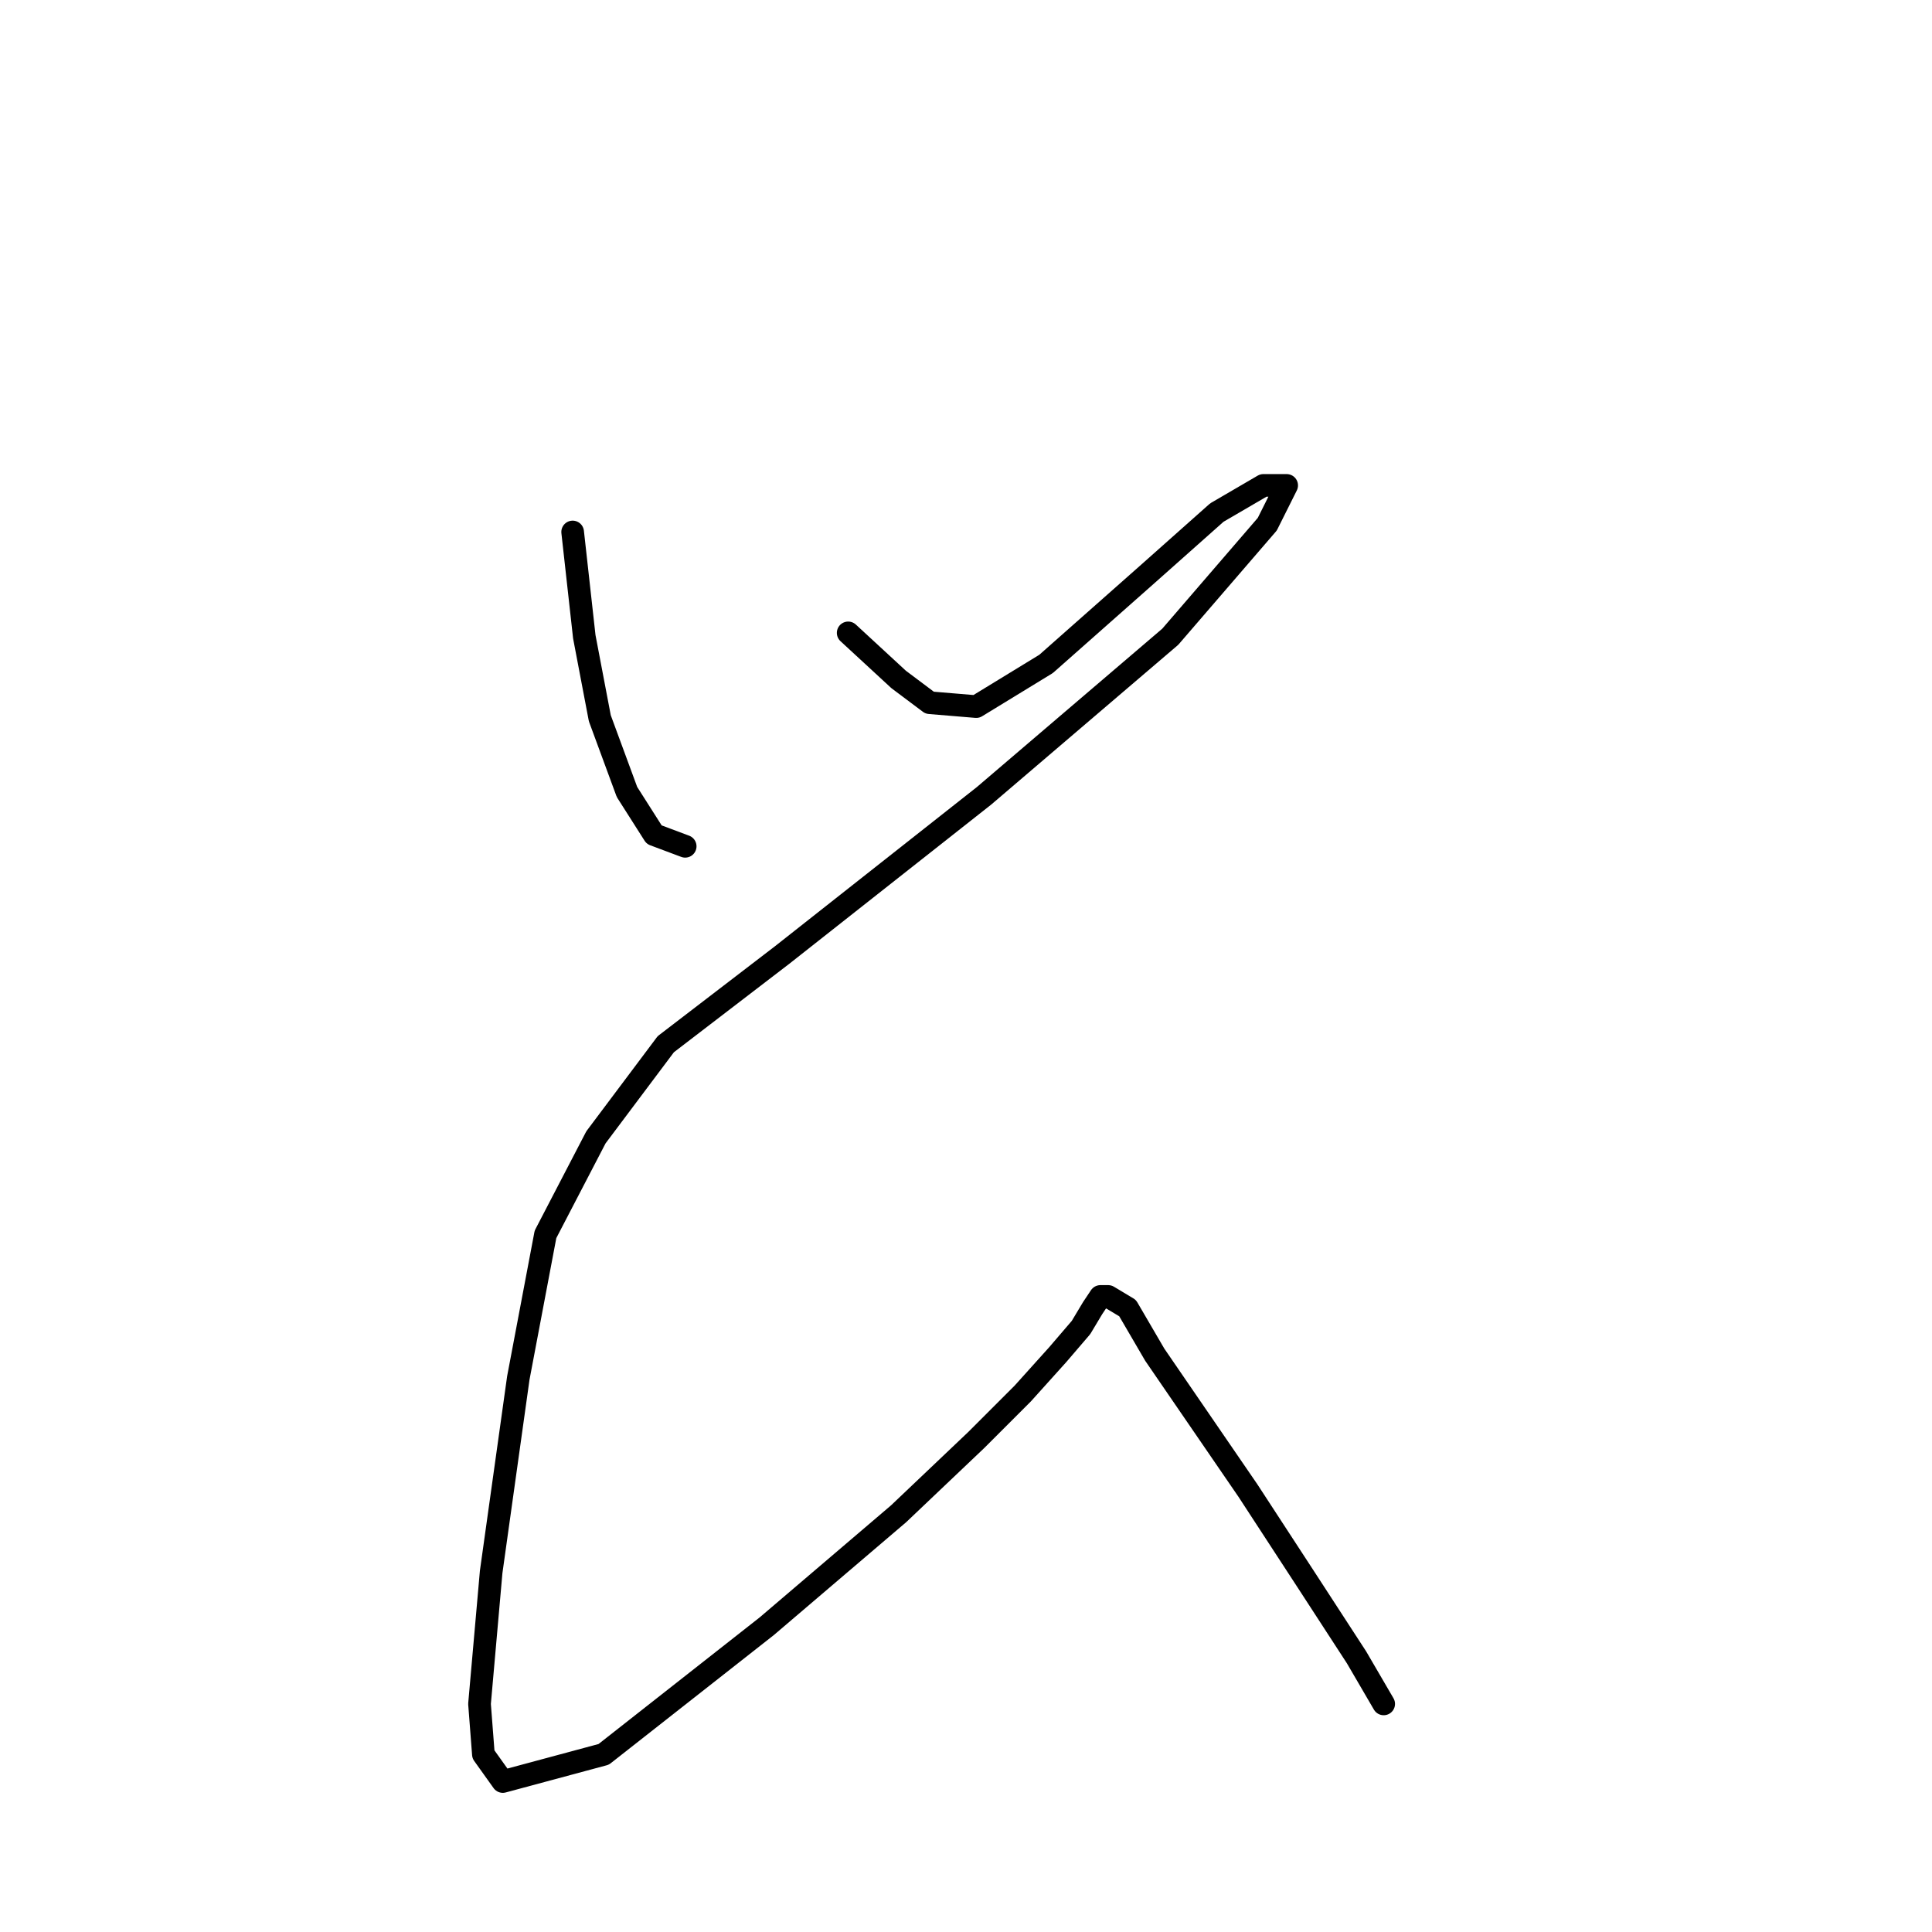 <?xml version="1.0" standalone="no"?>
    <svg width="256" height="256" xmlns="http://www.w3.org/2000/svg" version="1.1">
    <polyline stroke="black" stroke-width="3" stroke-linecap="round" fill="transparent" stroke-linejoin="round" points="75.879 70.489 77.422 84.373 79.478 95.171 83.078 104.941 86.677 110.597 90.791 112.139 90.791 112.139 " />
        <polyline stroke="black" stroke-width="3" stroke-linecap="round" fill="transparent" stroke-linejoin="round" points="112.387 83.859 119.072 90.029 123.185 93.114 129.355 93.628 138.611 87.972 151.98 76.146 161.236 67.918 167.406 64.319 170.491 64.319 167.92 69.461 155.065 84.373 130.384 105.455 103.646 126.537 88.22 138.363 78.964 150.704 72.28 163.559 68.68 182.584 65.081 208.294 63.538 225.777 64.052 232.462 66.623 236.061 79.993 232.462 101.589 215.493 119.072 200.581 129.355 190.812 135.526 184.641 140.154 179.499 143.239 175.9 144.781 173.329 145.81 171.786 146.838 171.786 149.409 173.329 153.009 179.499 165.349 197.496 173.062 209.323 179.747 219.607 183.346 225.777 183.346 225.777 " />
        </svg>